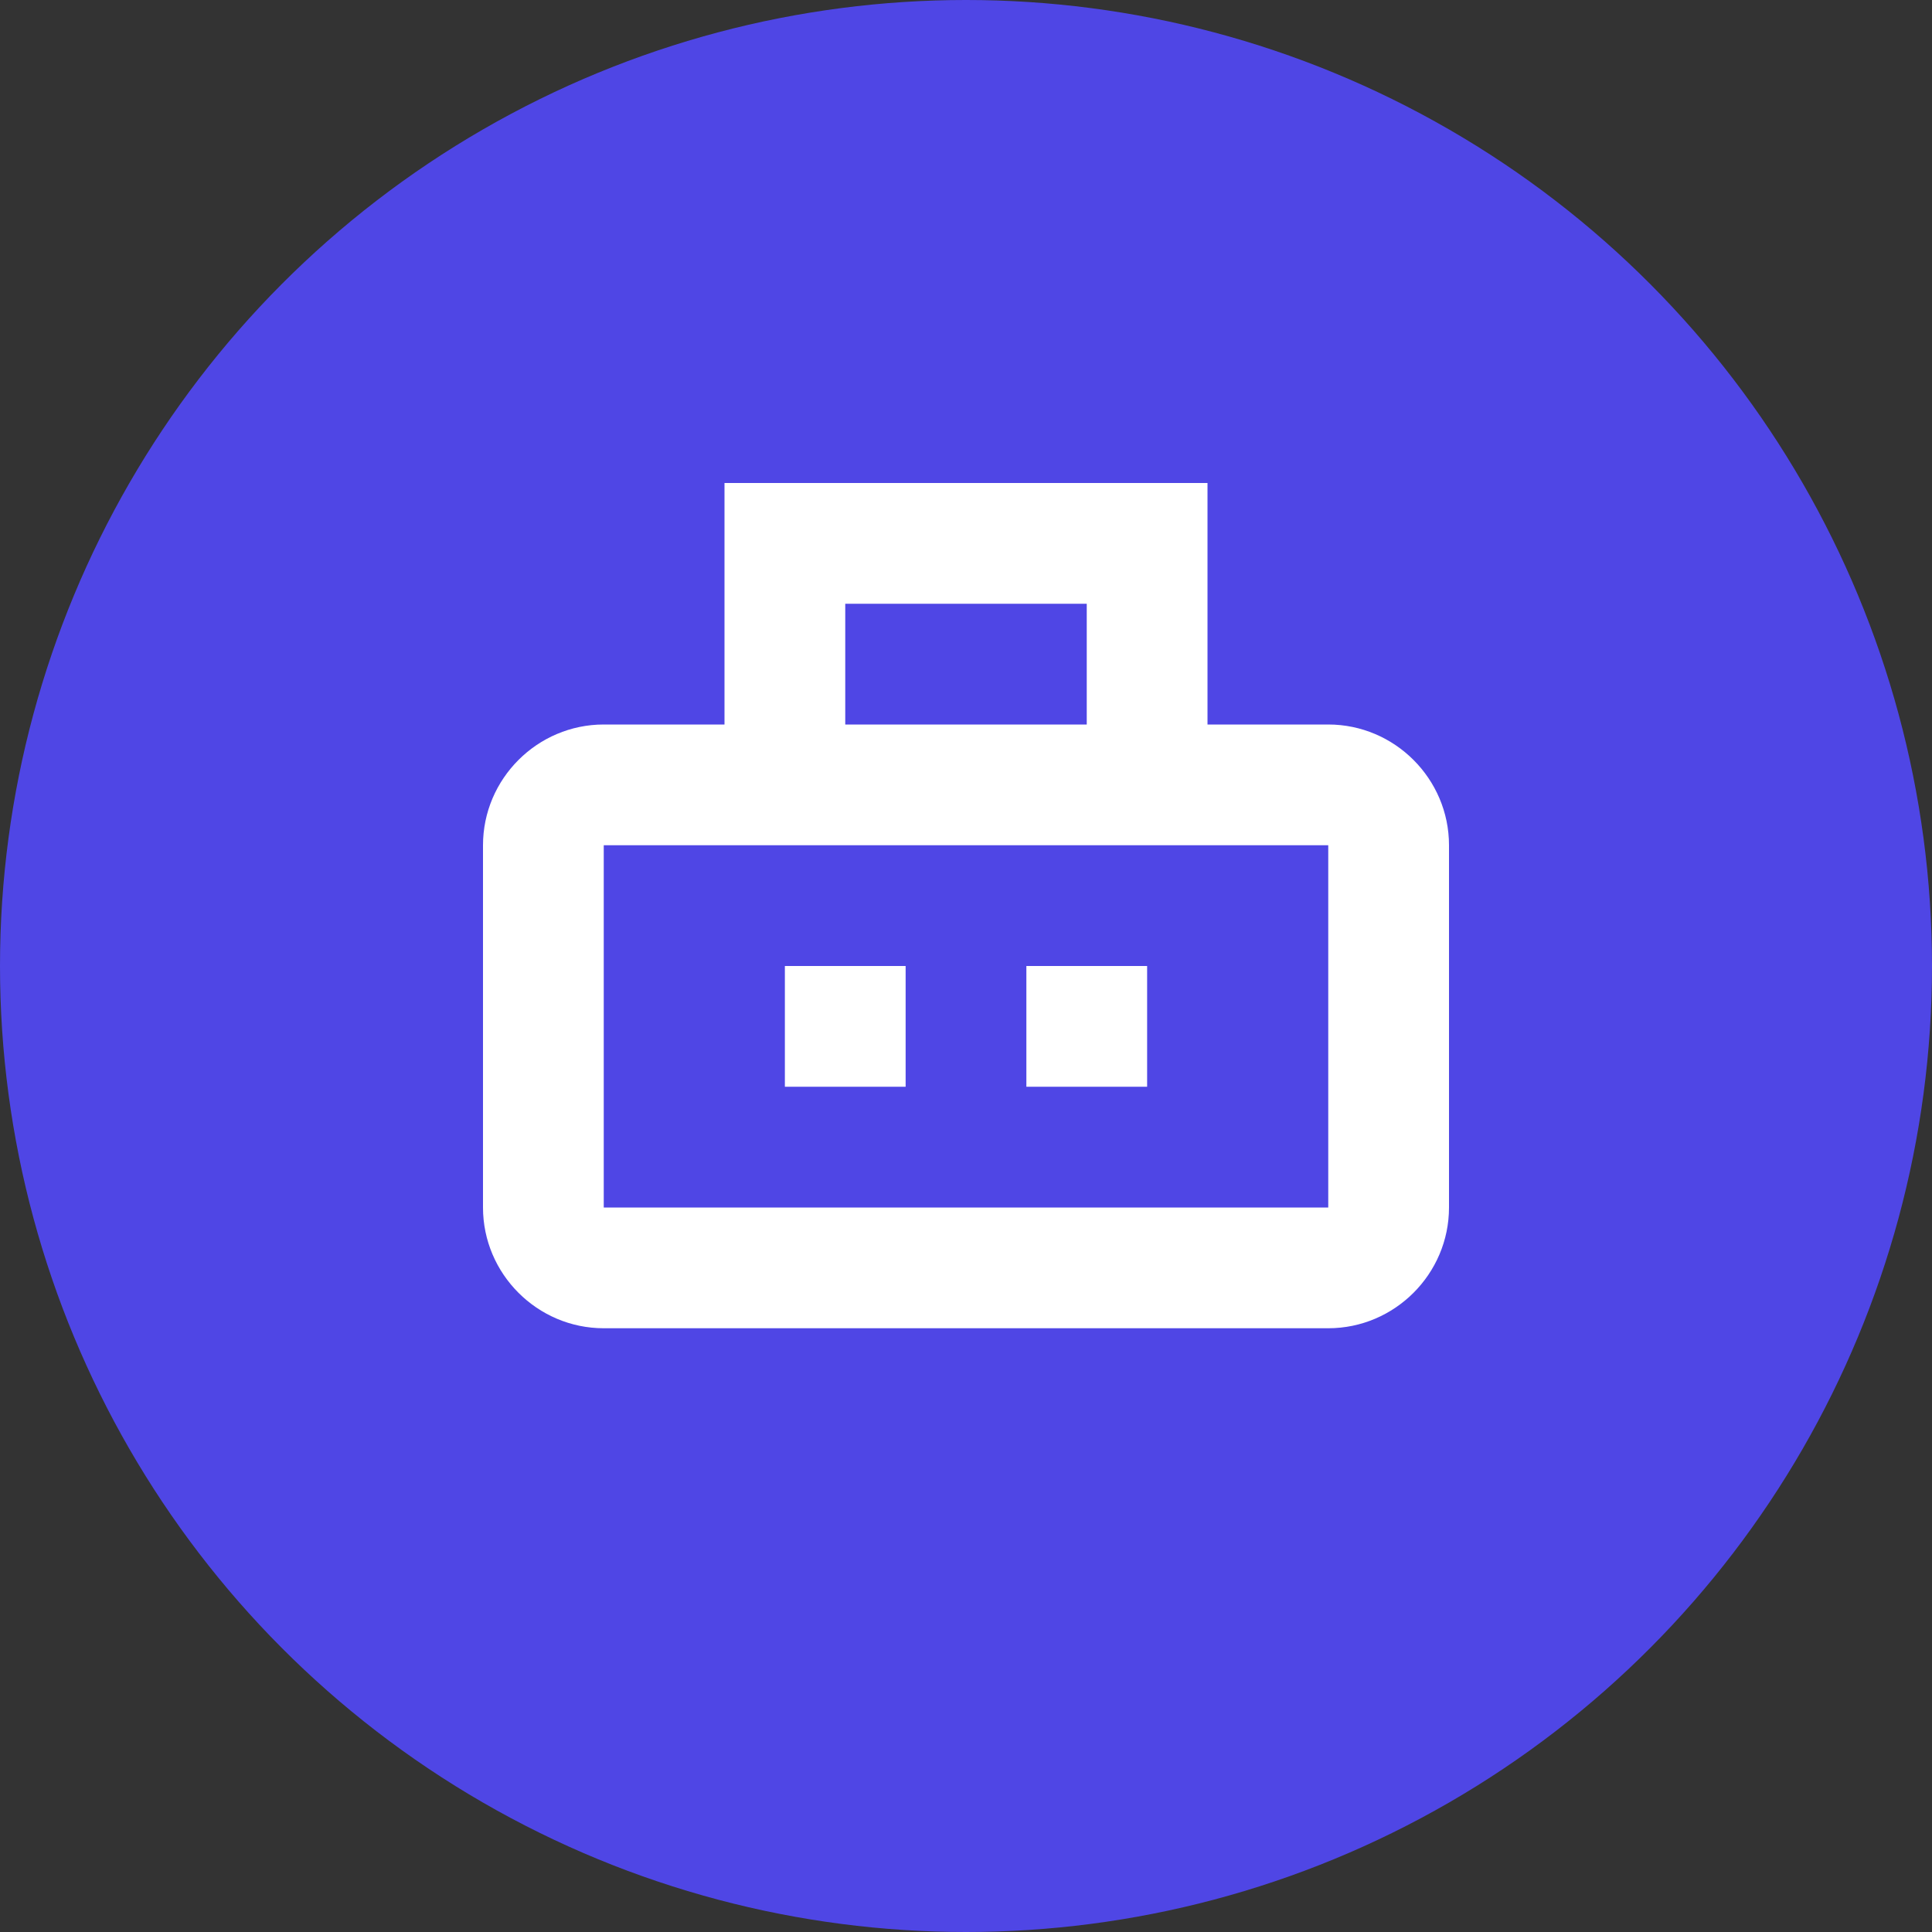 <?xml version="1.0" encoding="UTF-8"?>
<svg width="32" height="32" viewBox="0 0 32 32" fill="none" xmlns="http://www.w3.org/2000/svg">
  <rect x="0" y="0" width="32" height="32" fill="#333333" stroke="none"/>
  <circle cx="16" cy="16" r="16" fill="#4F46E5"/>
  <path d="M22 12H20V8H12V12H10C8.9 12 8 12.9 8 14V20C8 21.1 8.9 22 10 22H22C23.1 22 24 21.1 24 20V14C24 12.9 23.1 12 22 12ZM14 10H18V12H14V10ZM22 20H10V14H22V20Z" fill="white"/>
  <path d="M13 16H15V18H13V16ZM17 16H19V18H17V16Z" fill="white"/>
</svg> 